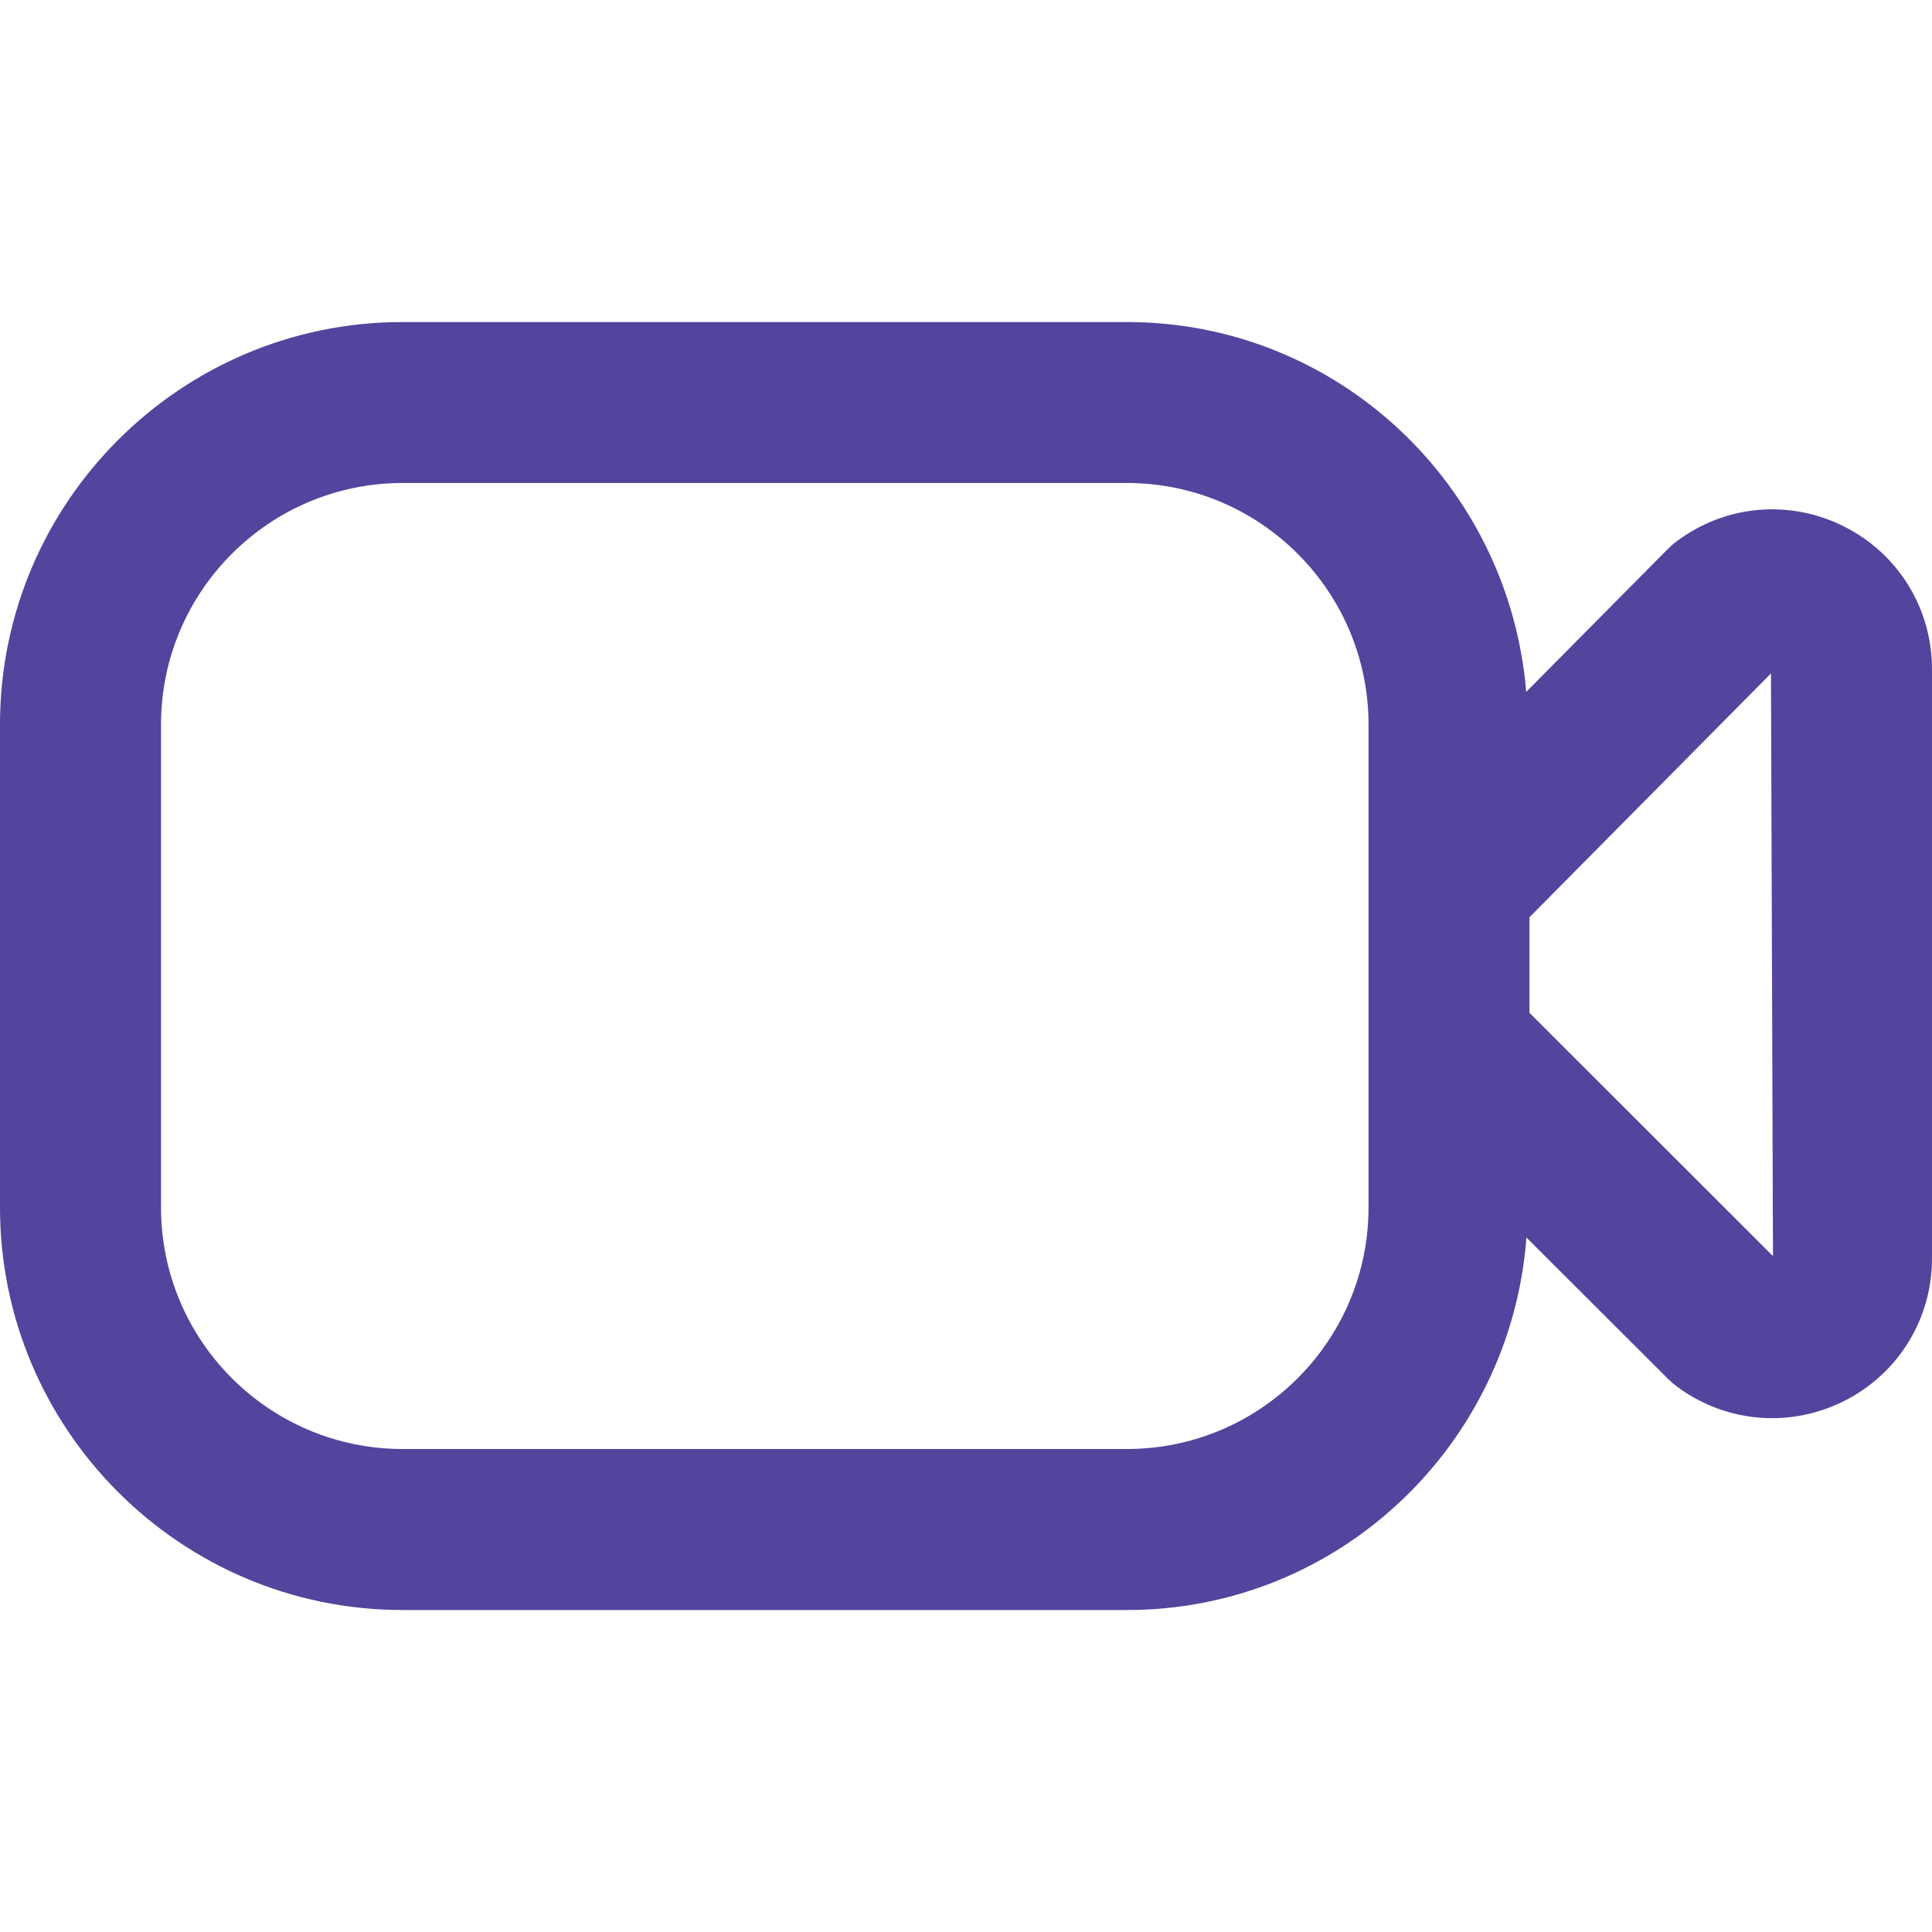 <svg width="26" height="26" viewBox="0 0 26 26" fill="none" xmlns="http://www.w3.org/2000/svg">
<path d="M24.812 7.083C24.079 6.717 23.216 6.794 22.561 7.287C22.519 7.318 22.479 7.354 22.442 7.391L20.539 9.311C20.31 6.532 18.003 4.334 15.167 4.334H5.417C2.43 4.333 0 6.763 0 9.75V16.25C0 19.237 2.43 21.667 5.417 21.667H15.167C18.015 21.667 20.332 19.449 20.542 16.654L22.445 18.554C22.481 18.59 22.519 18.622 22.56 18.654C22.942 18.94 23.392 19.085 23.847 19.085C24.176 19.085 24.504 19.01 24.812 18.857C25.545 18.49 26 17.753 26 16.935V9.007C26 8.187 25.545 7.449 24.812 7.083ZM15.167 19.5H5.417C3.625 19.5 2.167 18.042 2.167 16.25V9.75C2.167 7.958 3.625 6.5 5.417 6.5H15.167C16.959 6.5 18.417 7.958 18.417 9.75V16.25C18.417 18.042 16.959 19.5 15.167 19.5ZM20.583 13.632V12.344L23.833 9.063L23.86 16.904L20.583 13.63V13.632Z" fill="#52459D"/>
</svg>
